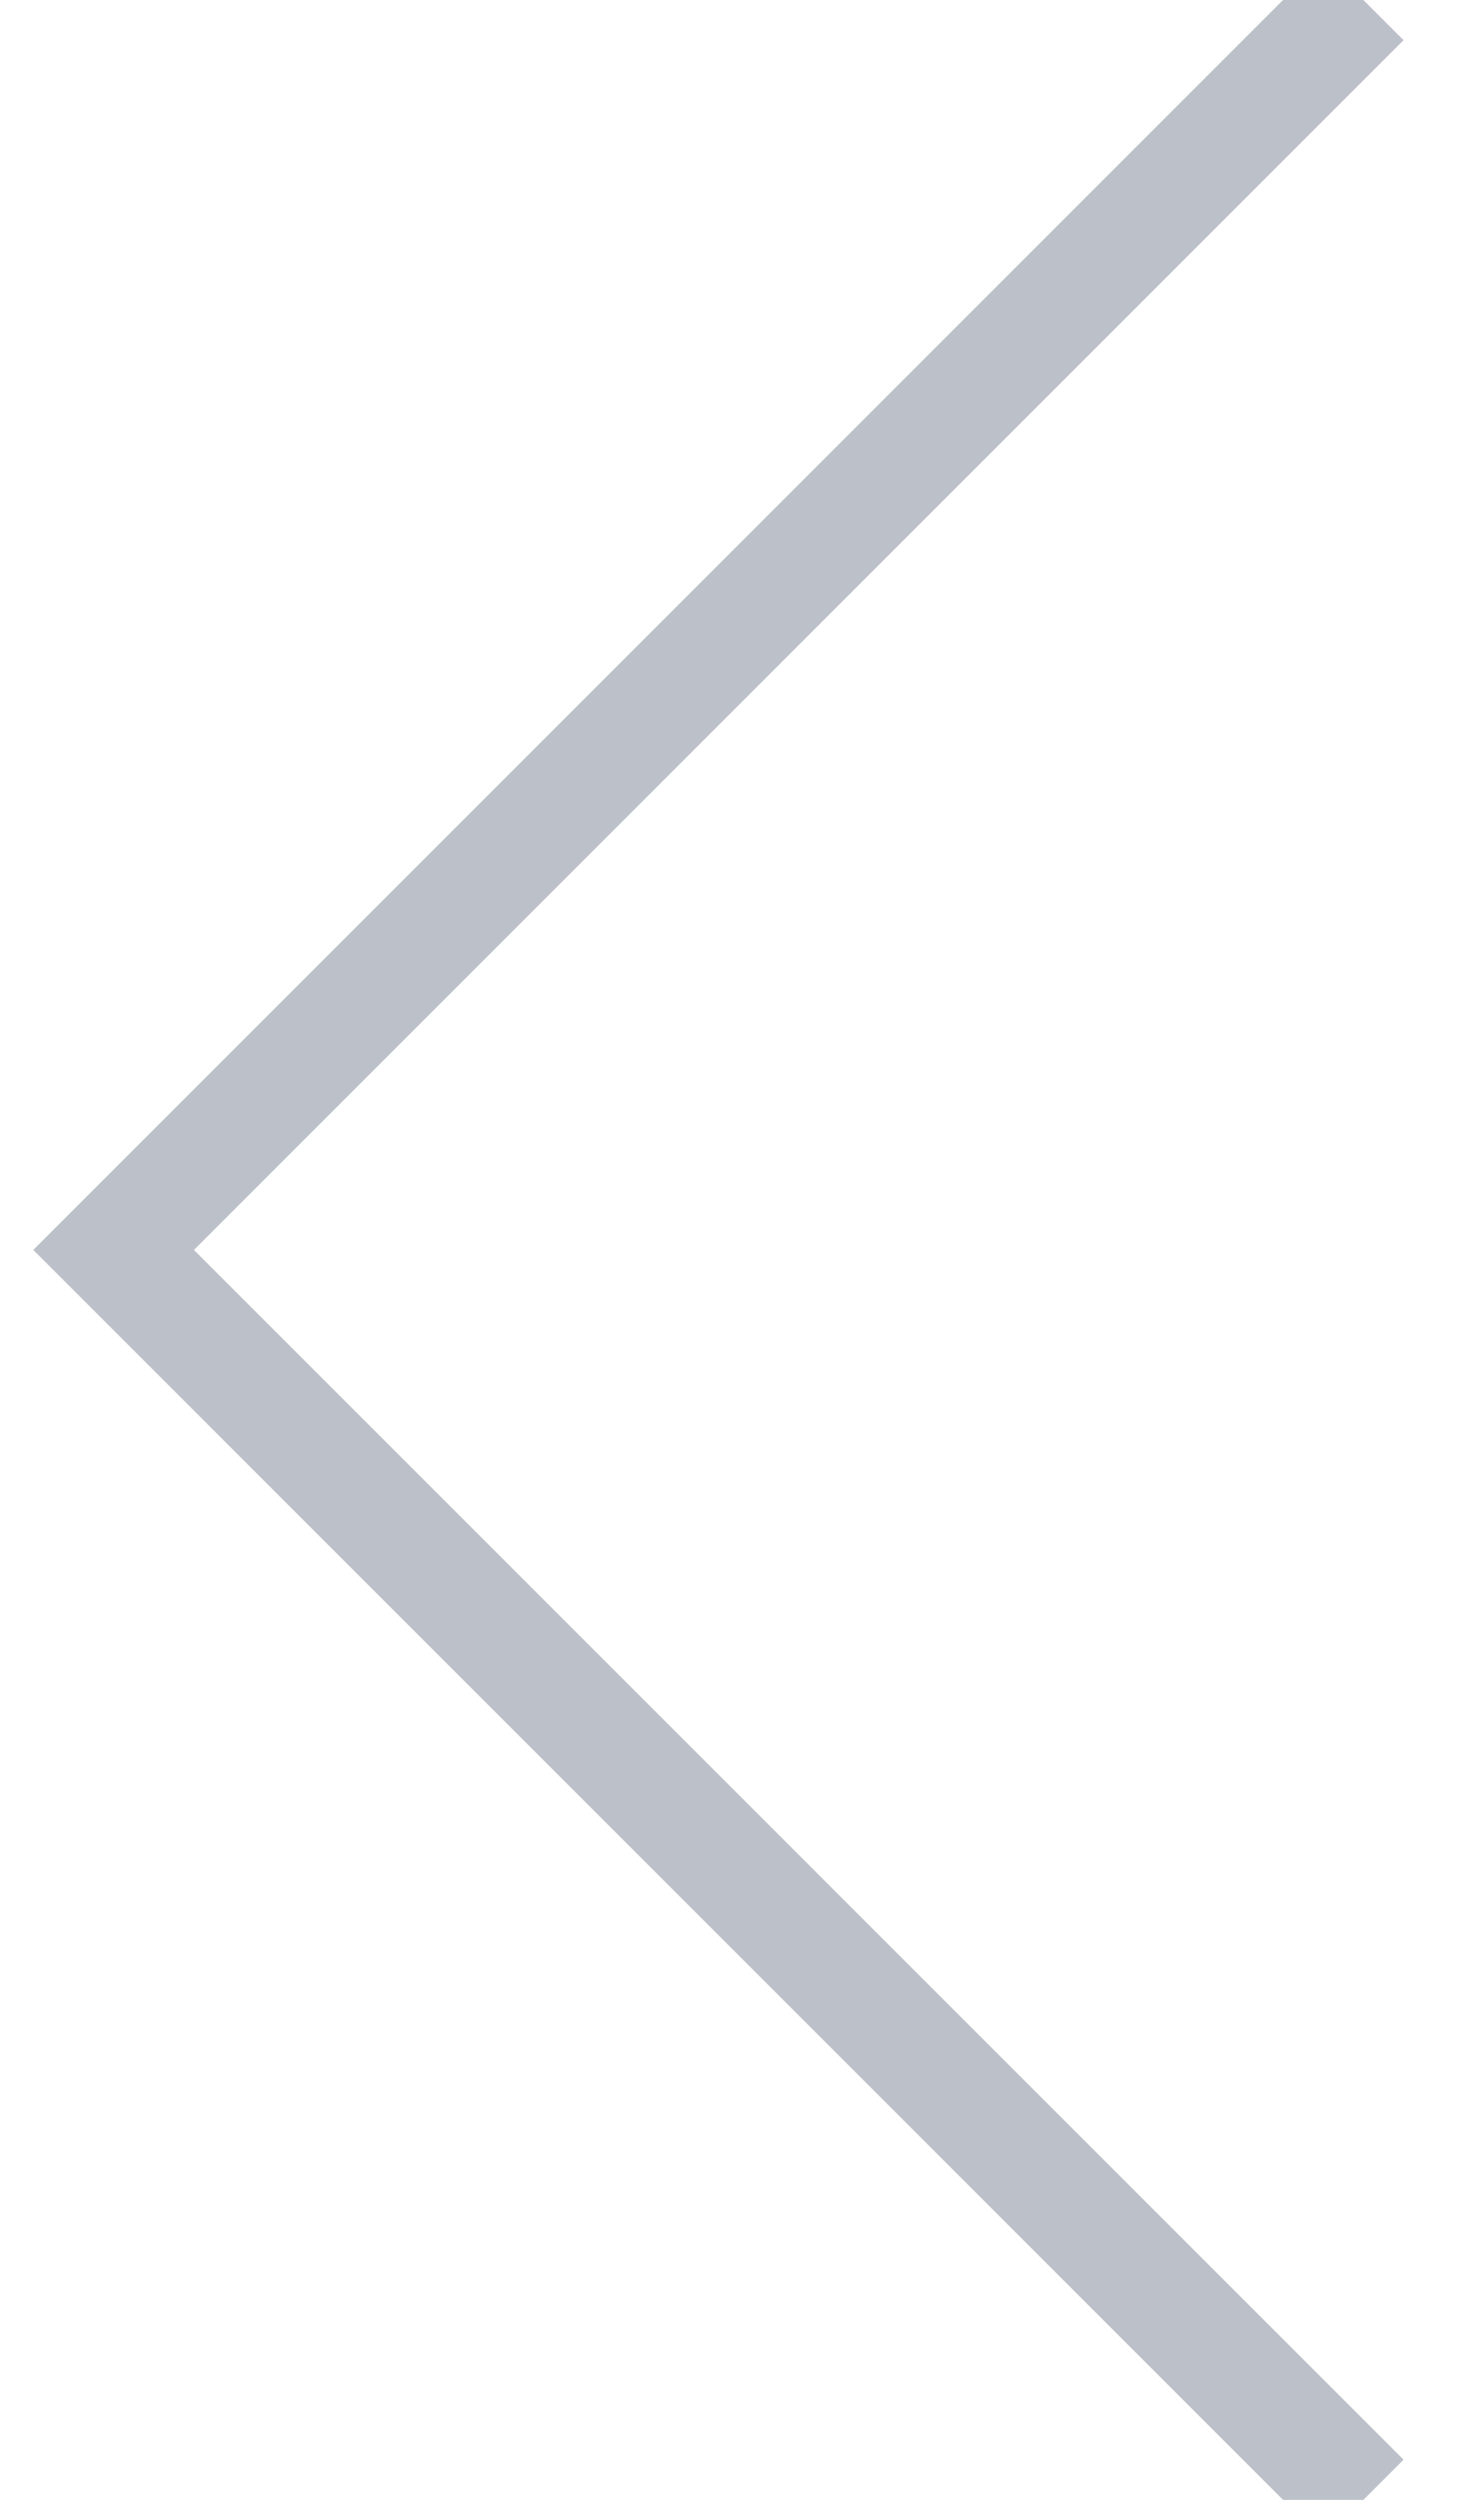 <?xml version="1.0" encoding="UTF-8" standalone="no"?>
<svg width="13px" height="22px" viewBox="0 0 13 22" version="1.1" xmlns="http://www.w3.org/2000/svg" xmlns:xlink="http://www.w3.org/1999/xlink">
    <!-- Generator: Sketch 3.8.3 (29802) - http://www.bohemiancoding.com/sketch -->
    <title>iconArrowprev</title>
    <desc>Created with Sketch.</desc>
    <defs></defs>
    <g id="Version-1" stroke="none" stroke-width="1" fill="none" fill-rule="evenodd">
        <g id="Work---Case-Study-Splotify" transform="translate(-185, -4333)" stroke="#BCC1C9">
            <g id="navFooter" transform="translate(184, 4251)">
                <g id="buttonPrev" transform="translate(2, 73)">
                    <g id="iconArrowprev" transform="translate(5.5, 20) rotate(-180) translate(-5.5, -20) translate(0, 9)">
                        <g id="right-arrow-2" transform="translate(-0, 0)">
                            <polyline id="Shape" points="0 -3.79999983e-06 11 11 0 22"></polyline>
                        </g>
                    </g>
                </g>
            </g>
        </g>
    </g>
</svg>